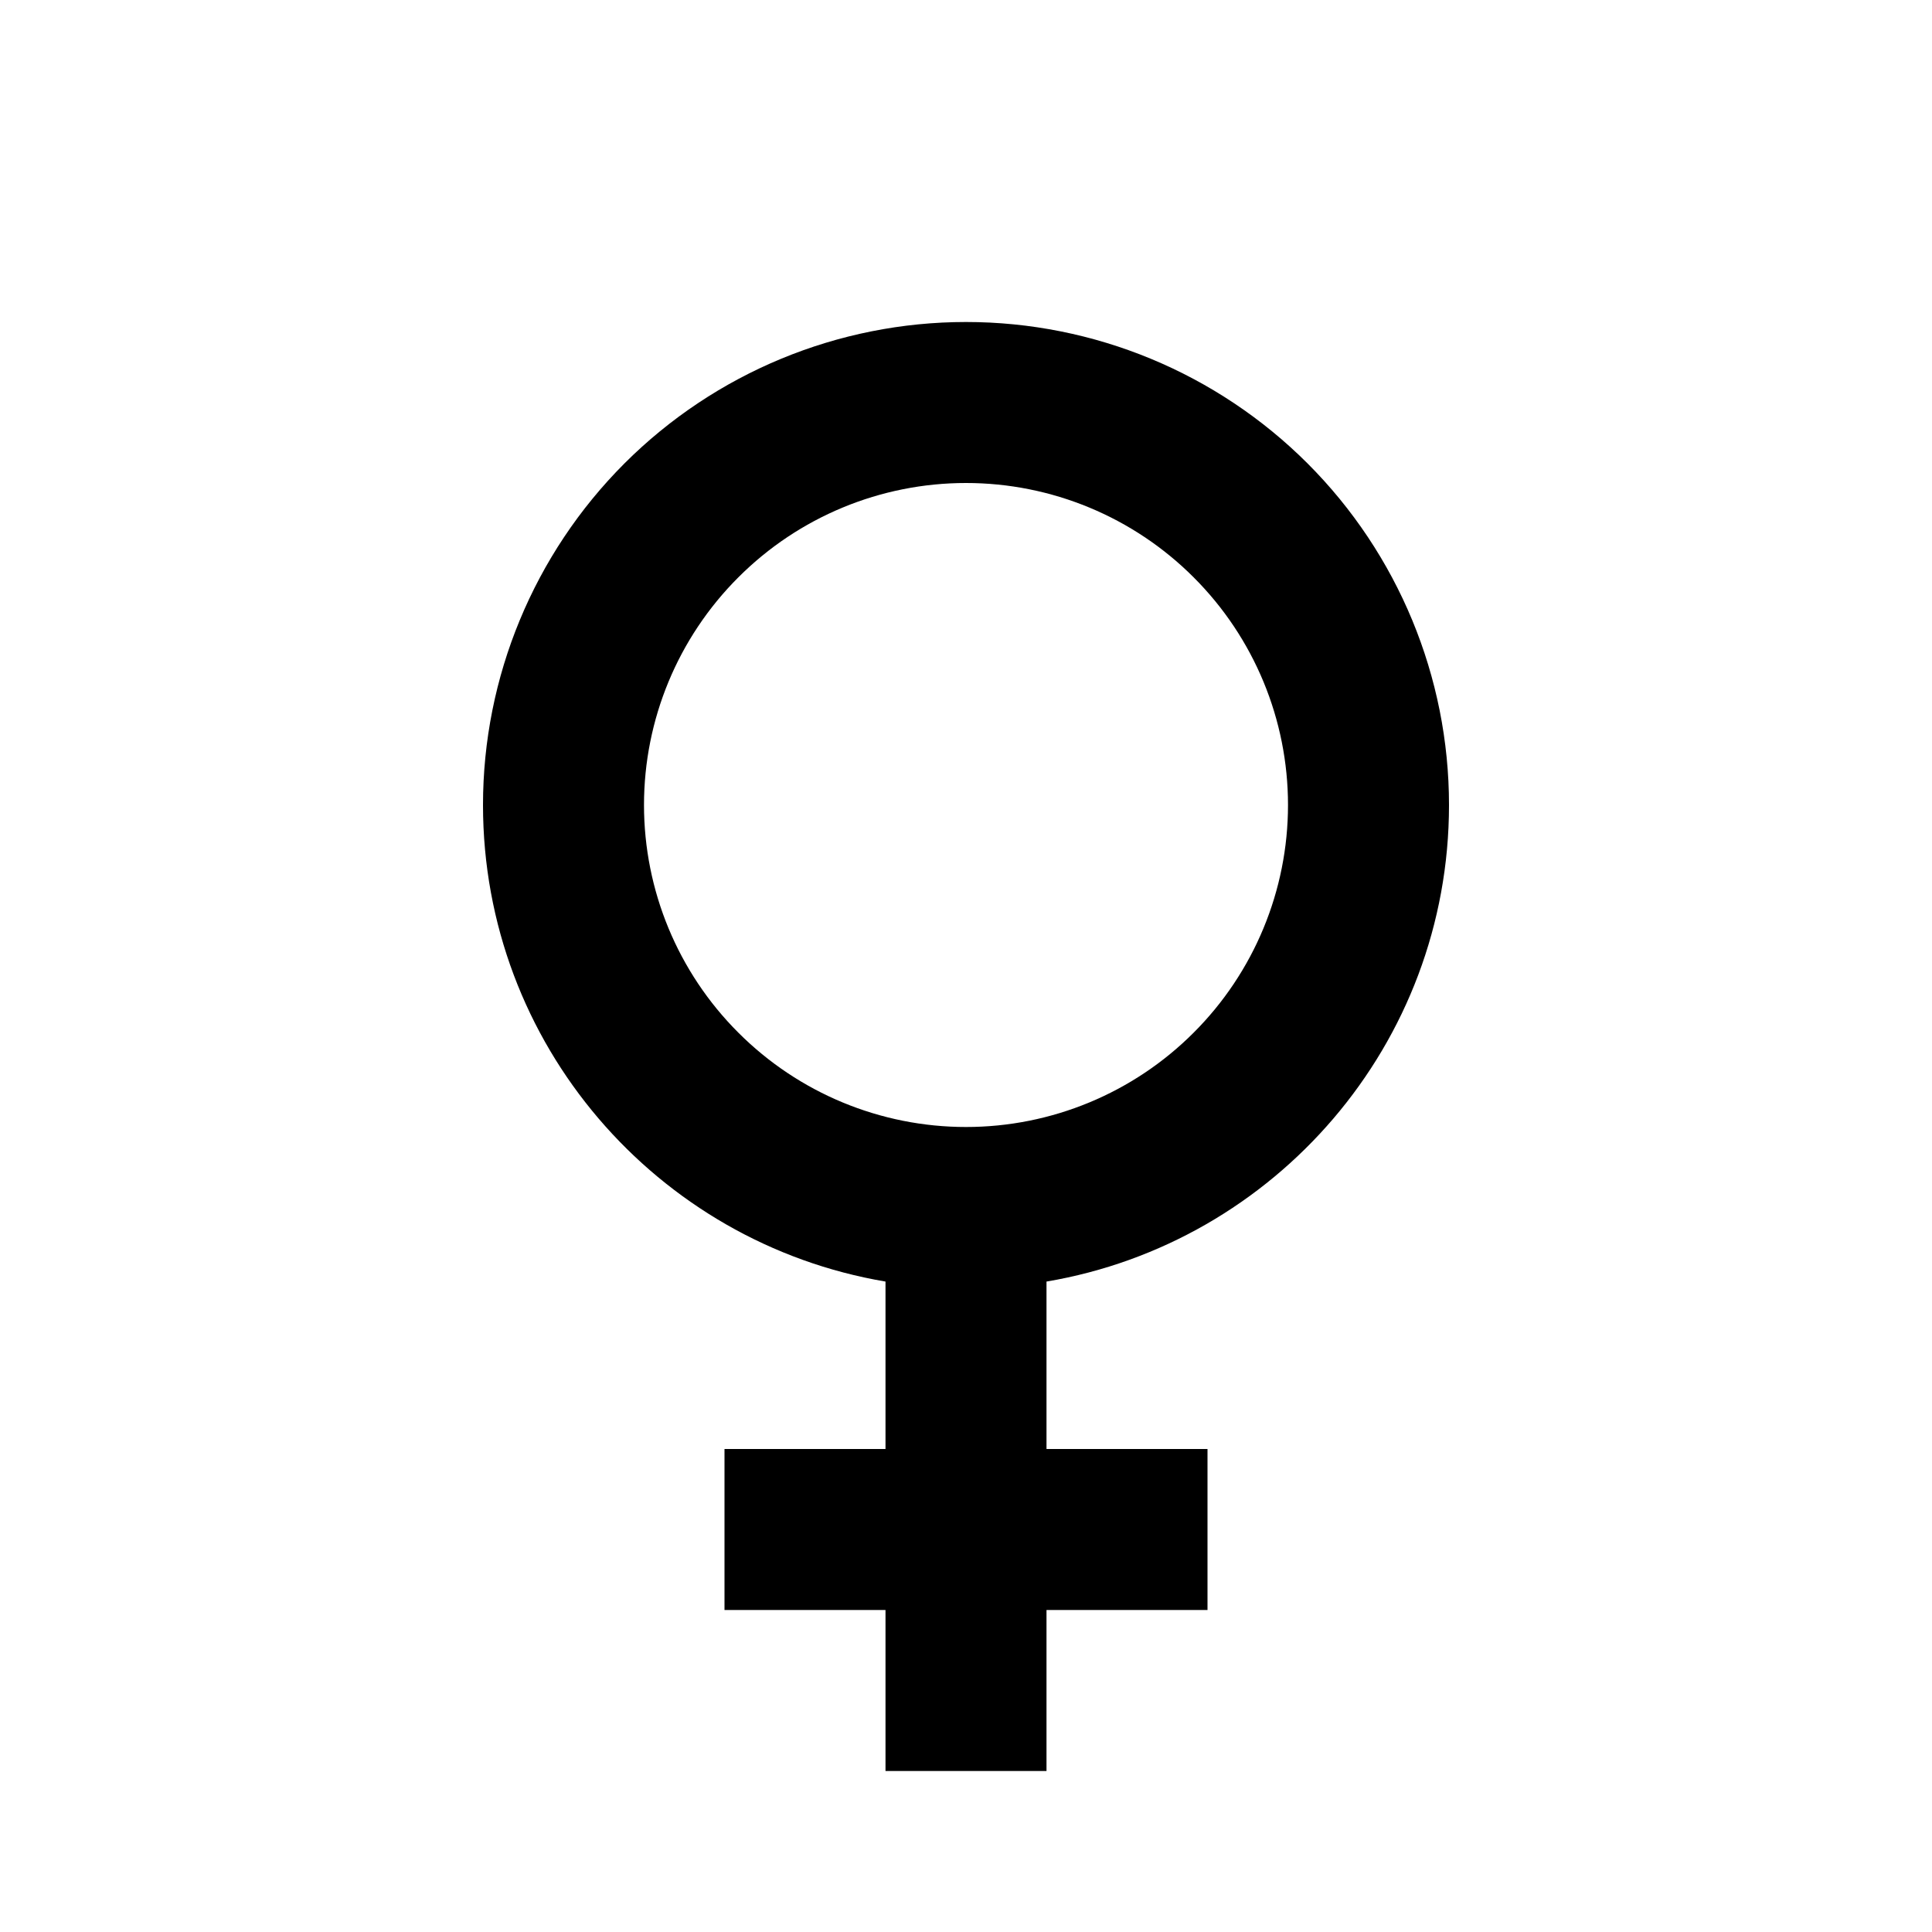 <svg width="24" height="24" viewBox="0 0 24 24" xmlns="http://www.w3.org/2000/svg">
<path d="M12 4C13.591 4 15.117 4.632 16.243 5.757C17.368 6.883 18 8.409 18 10C18 12.97 15.84 15.44 13 15.92V18H15V20H13V22H11V20H9V18H11V15.92C8.16 15.44 6 12.97 6 10C6 8.409 6.632 6.883 7.757 5.757C8.883 4.632 10.409 4 12 4ZM12 6C10.939 6 9.922 6.421 9.172 7.172C8.421 7.922 8 8.939 8 10C8 11.061 8.421 12.078 9.172 12.828C9.922 13.579 10.939 14 12 14C13.061 14 14.078 13.579 14.828 12.828C15.579 12.078 16 11.061 16 10C16 8.939 15.579 7.922 14.828 7.172C14.078 6.421 13.061 6 12 6Z"/>
</svg>
